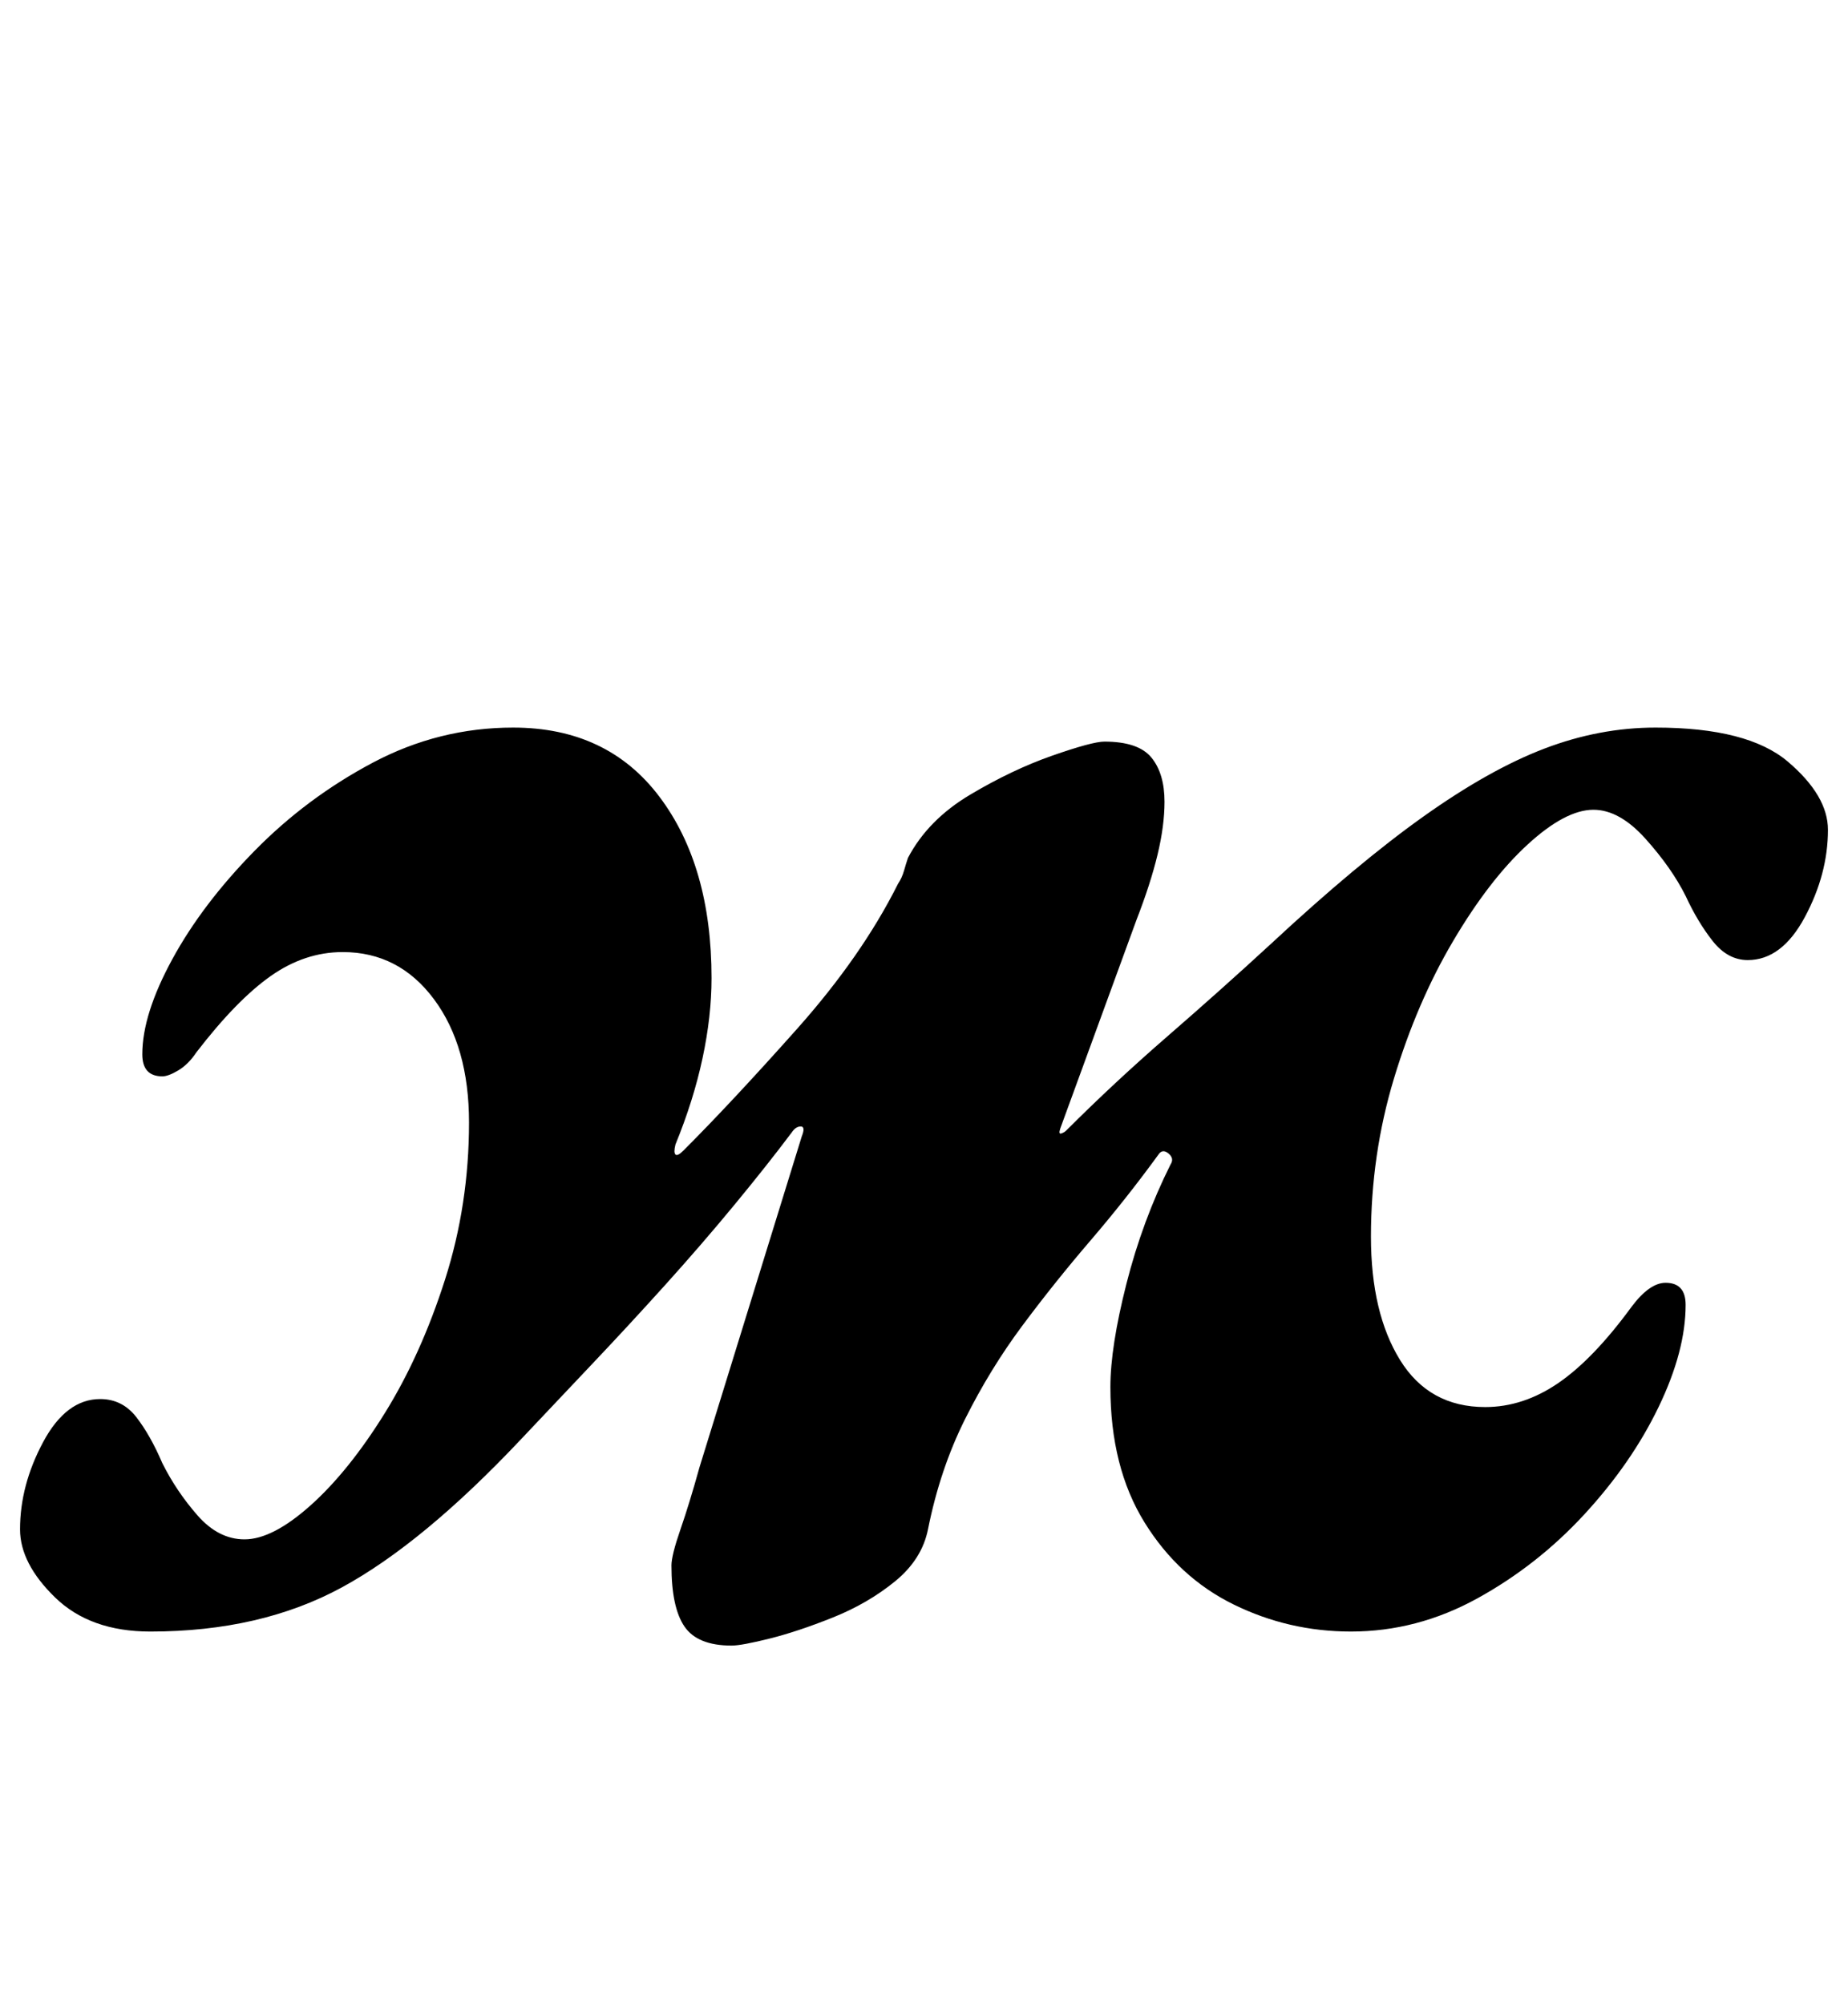 <?xml version="1.0" standalone="no"?>
<!DOCTYPE svg PUBLIC "-//W3C//DTD SVG 1.1//EN" "http://www.w3.org/Graphics/SVG/1.1/DTD/svg11.dtd" >
<svg xmlns="http://www.w3.org/2000/svg" xmlns:xlink="http://www.w3.org/1999/xlink" version="1.1" viewBox="-31 0 922 1000">
  <g transform="matrix(1 0 0 -1 0 800)">
   <path fill="currentColor"
d="M334 -21q-17 0 -23.5 9.5t-6.5 30.5q0 5 4.5 18t9.5 31l51 165q2 5 -0.5 5t-4.5 -3q-12 -16 -28.5 -36t-35 -40.5t-37 -40t-34.5 -36.5q-49 -52 -89.5 -74t-95.5 -22q-30 0 -47.5 17t-17.5 34q0 22 11.5 43.5t28.5 21.5q11 0 18 -9t13 -23q7 -14 17.5 -26t23.5 -12
q14 0 33 17t37 46t30 66.5t12 78.5q0 38 -17.5 61.5t-45.5 23.5q-19 0 -36 -12t-37 -38q-4 -6 -9 -9t-8 -3q-10 0 -10 11q0 20 15 47.5t41 54t59 44t70 17.5q47 0 73 -34.5t26 -90.5q0 -19 -4.5 -40t-13.5 -43q-1 -4 0 -5t4 2q24 24 56.5 60.5t50.5 72.5q2 3 3 6.5t2 6.5
q10 19 31 31.5t41 19.5t26 7q17 0 23.5 -8t6.5 -22q0 -12 -3.5 -26.5t-10.5 -32.5l-38 -104q-1 -3 0.5 -2.5t2.5 1.5q24 24 50.5 47t51.5 46q43 40 76 63.5t60.5 34t55.5 10.5q46 0 66 -17t20 -34q0 -22 -11.5 -43.5t-28.5 -21.5q-10 0 -17.5 9.5t-13.5 22.5q-7 14 -20 28.5
t-26 14.5q-14 0 -33 -17.5t-37 -48t-29.5 -68.5t-11.5 -79q0 -38 14.5 -61.5t42.5 -23.5q19 0 36.5 12t36.5 38q9 12 17 12q10 0 10 -11q0 -23 -13.5 -51t-37 -53.5t-53.5 -42t-63 -16.5q-31 0 -58.5 13.5t-44.5 41t-17 67.5q0 20 8 51.5t22 59.5q2 3 -1 5.5t-5 -0.5
q-16 -22 -34 -43t-34 -42.5t-28.5 -46.5t-18.5 -55q-3 -15 -16.5 -26t-31 -18t-31.5 -10.5t-19 -3.5z" />
  </g>

</svg>

